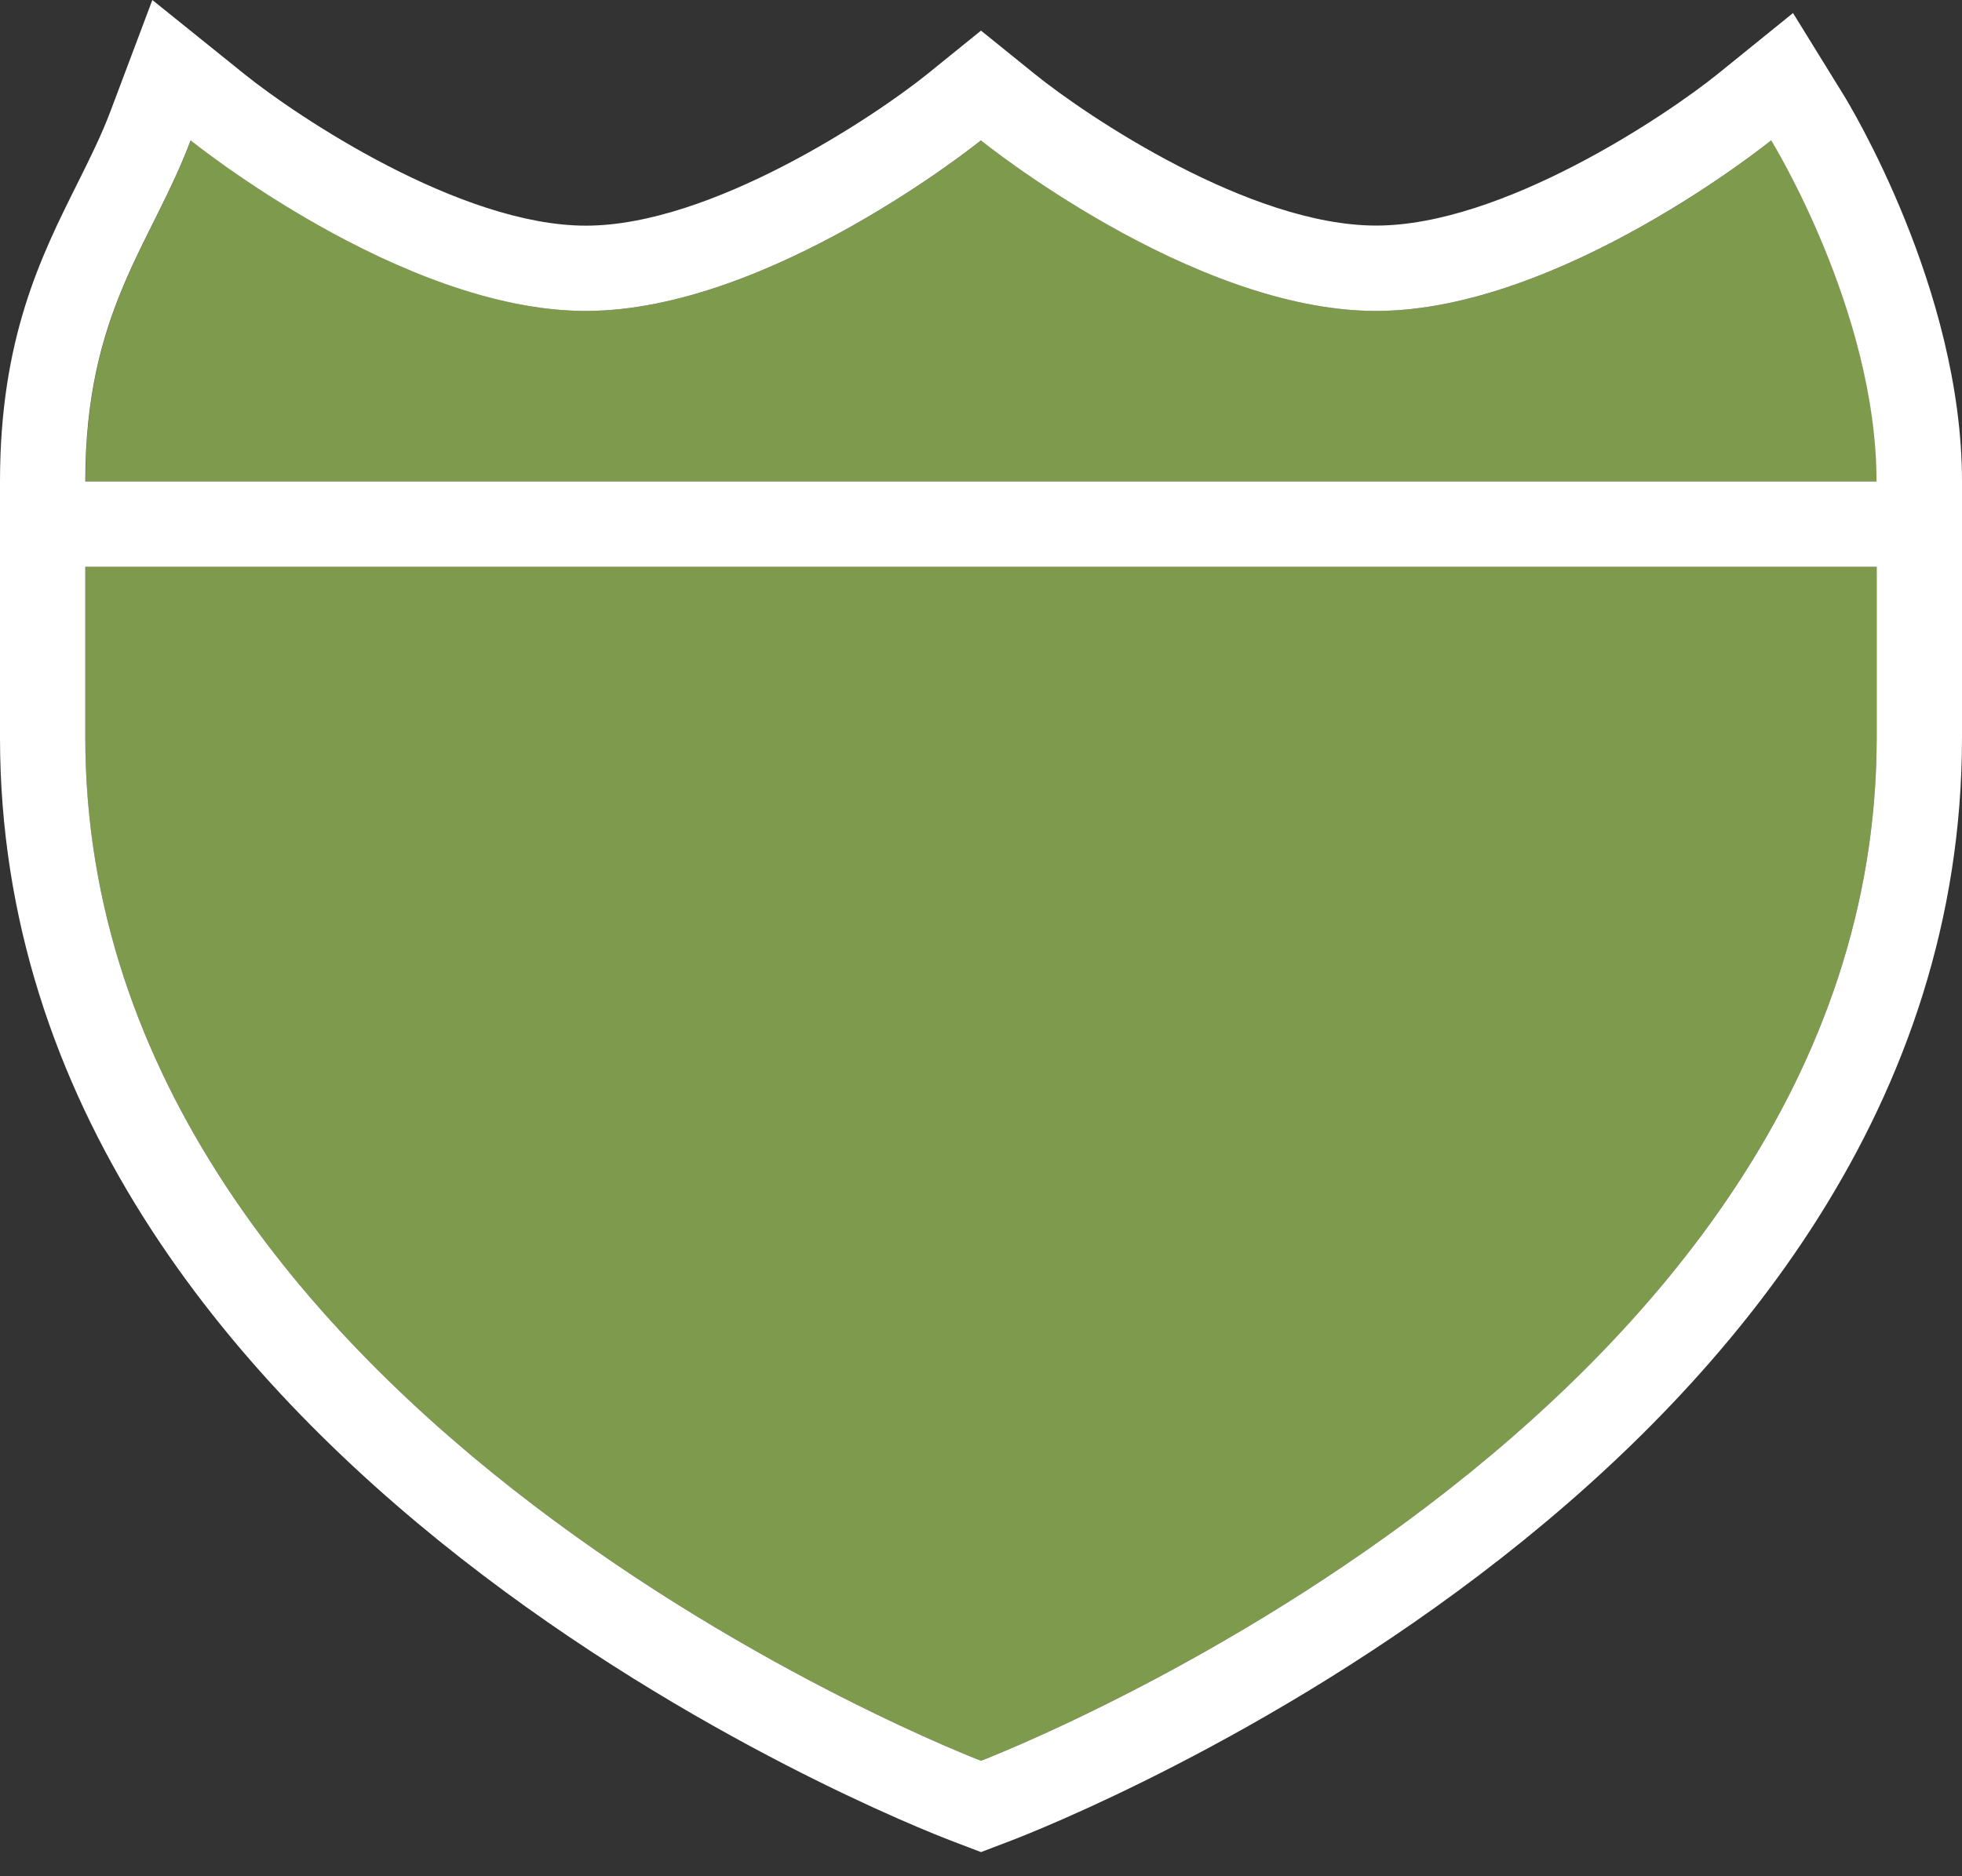 <?xml version="1.0" encoding="utf-8"?>
<!-- Generator: Adobe Illustrator 17.0.0, SVG Export Plug-In . SVG Version: 6.00 Build 0)  -->
<!DOCTYPE svg PUBLIC "-//W3C//DTD SVG 1.1//EN" "http://www.w3.org/Graphics/SVG/1.1/DTD/svg11.dtd">
<svg version="1.1"
	 id="svg3844" xmlns:dc="http://purl.org/dc/elements/1.1/" xmlns:cc="http://creativecommons.org/ns#" xmlns:rdf="http://www.w3.org/1999/02/22-rdf-syntax-ns#" xmlns:svg="http://www.w3.org/2000/svg" xmlns:sodipodi="http://sodipodi.sourceforge.net/DTD/sodipodi-0.dtd" xmlns:inkscape="http://www.inkscape.org/namespaces/inkscape" sodipodi:docname="us-interstate-business-2-small.svg" inkscape:version="0.91+devel+osxmenu r12911"
	 xmlns="http://www.w3.org/2000/svg" xmlns:xlink="http://www.w3.org/1999/xlink" x="0px" y="0px" width="23px" height="22px"
	 viewBox="-1 -1 23 22" enable-background="new -1 -1 23 22" xml:space="preserve">
<rect x="-1" y="-1" width="23" height="22" fill="#333333" stroke="none"/>
<path fill="#7E9A4C" d="M10.5,19.646c0,0,10.5-4,10.5-12v-2H0v2C0,15.646,10.5,19.646,10.5,19.646z"/>
<path fill="#7E9A4C" d="M19.765,0.646c0,0-2.471,2-4.632,2c-2.162,0-4.632-2-4.632-2s-2.471,2-4.632,2c-2.162,0-4.632-2-4.632-2
	c-0.458,1.22-1.235,2-1.235,4h21C21,2.646,19.765,0.646,19.765,0.646z"/>
<path fill="#FFFFFF" d="M20.616,0.12l-0.597-0.967l-0.882,0.714c-0.614,0.495-2.53,1.778-4.004,1.778
	c-1.483,0-3.392-1.283-4.003-1.777L10.5-0.641L9.871-0.132C9.258,0.362,7.341,1.646,5.868,1.646c-1.474,0-3.39-1.283-4.004-1.778
	L0.786-1L0.299,0.294c-0.11,0.293-0.248,0.569-0.394,0.862C-0.519,2.006-1,2.969-1,4.646v1v2c0,8.59,10.689,12.761,11.144,12.935
	l0.356,0.136l0.356-0.136C11.311,20.407,22,16.236,22,7.646v-2v-1C22,2.388,20.672,0.212,20.616,0.12z M21,7.646
	c0,8-10.5,12-10.5,12s-10.5-4-10.5-12v-2h21V7.646z M0,4.646c0-2,0.777-2.78,1.235-4c0,0,2.471,2,4.632,2c2.162,0,4.632-2,4.632-2
	s2.471,2,4.632,2c2.162,0,4.632-2,4.632-2s1.235,2,1.235,4H0z"/>
</svg>
